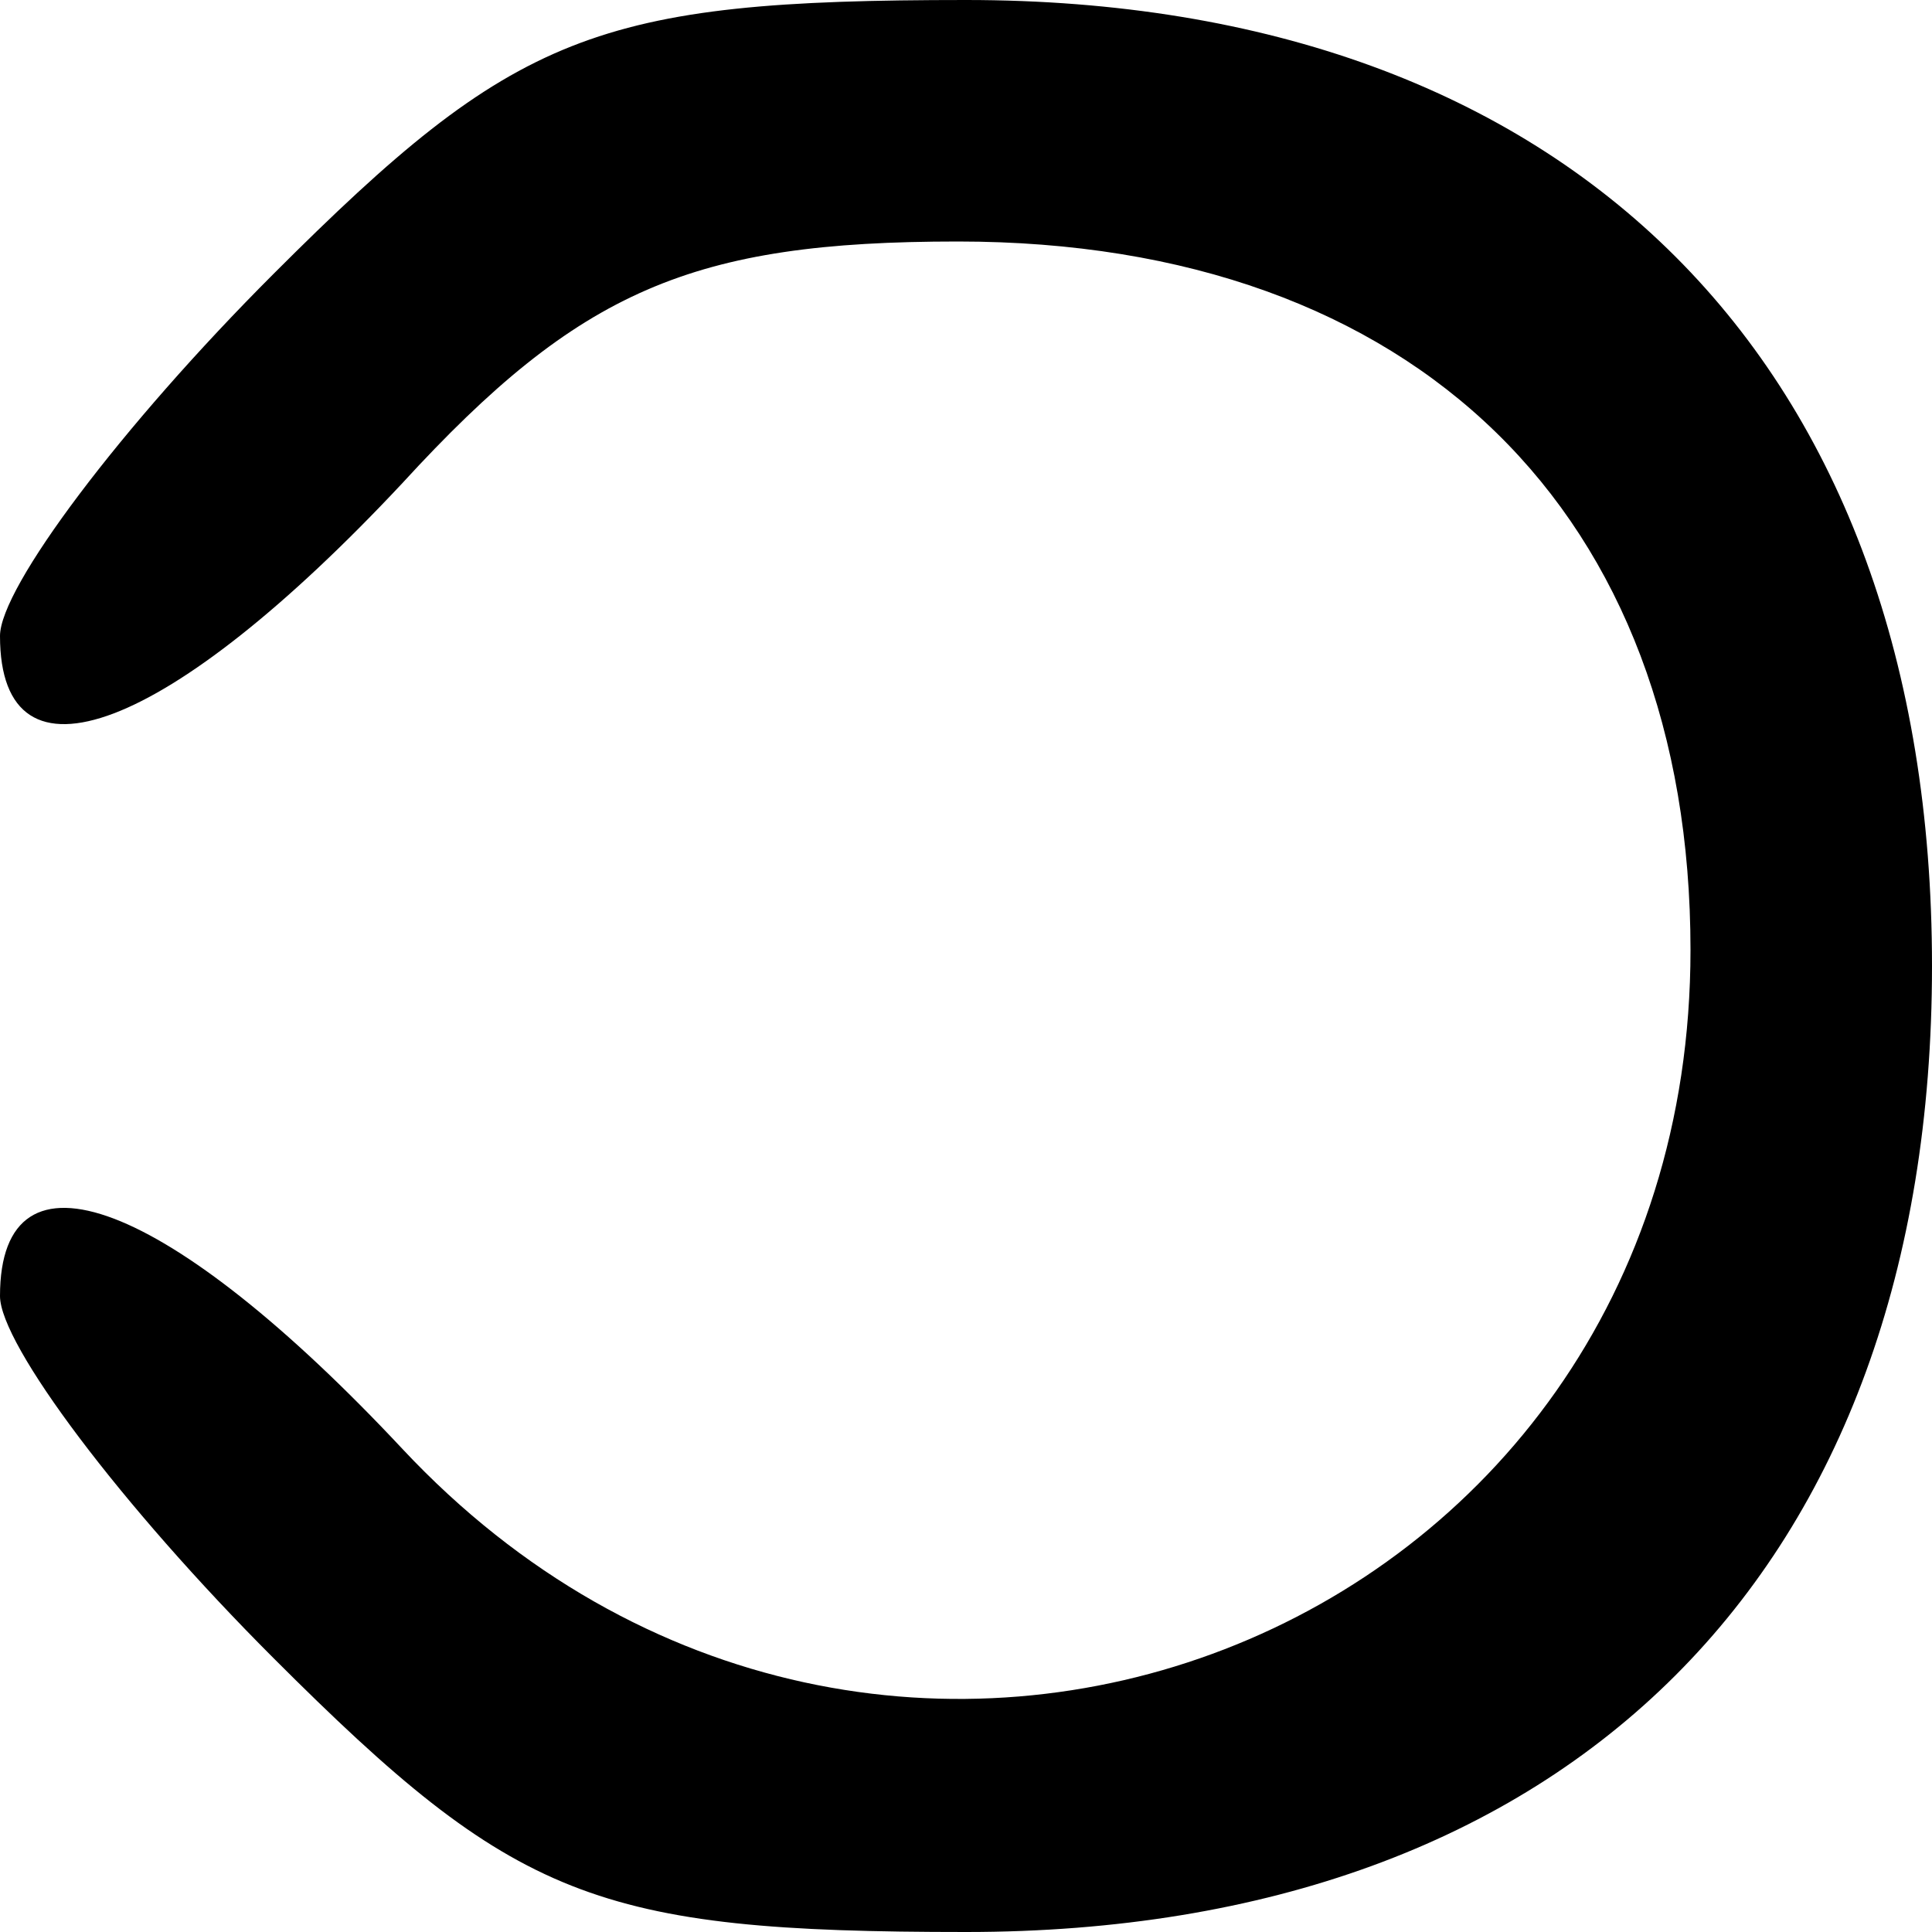 <?xml version="1.0" standalone="no"?>
<!DOCTYPE svg PUBLIC "-//W3C//DTD SVG 20010904//EN"
 "http://www.w3.org/TR/2001/REC-SVG-20010904/DTD/svg10.dtd">
<svg version="1.0" xmlns="http://www.w3.org/2000/svg"
 width="24pt" height="24pt" viewBox="0 0 24 24"
 preserveAspectRatio="xMidYMid meet">
<g transform="translate(0,24) scale(0.1,-0.1)"
fill="#000000" stroke="none">
<path d="M34 206 c-19 -19 -34 -39 -34 -45 0 -20 21 -12 50 19 22 24 36 30 69
30 57 0 91 -34 91 -88 0 -86 -101 -125 -160 -62 -29 31 -50 39 -50 19 0 -6 15
-26 34 -45 30 -30 40 -34 86 -34 75 0 120 45 120 120 0 75 -45 120 -120 120
-46 0 -56 -4 -86 -34z"/>
</g>
</svg>
